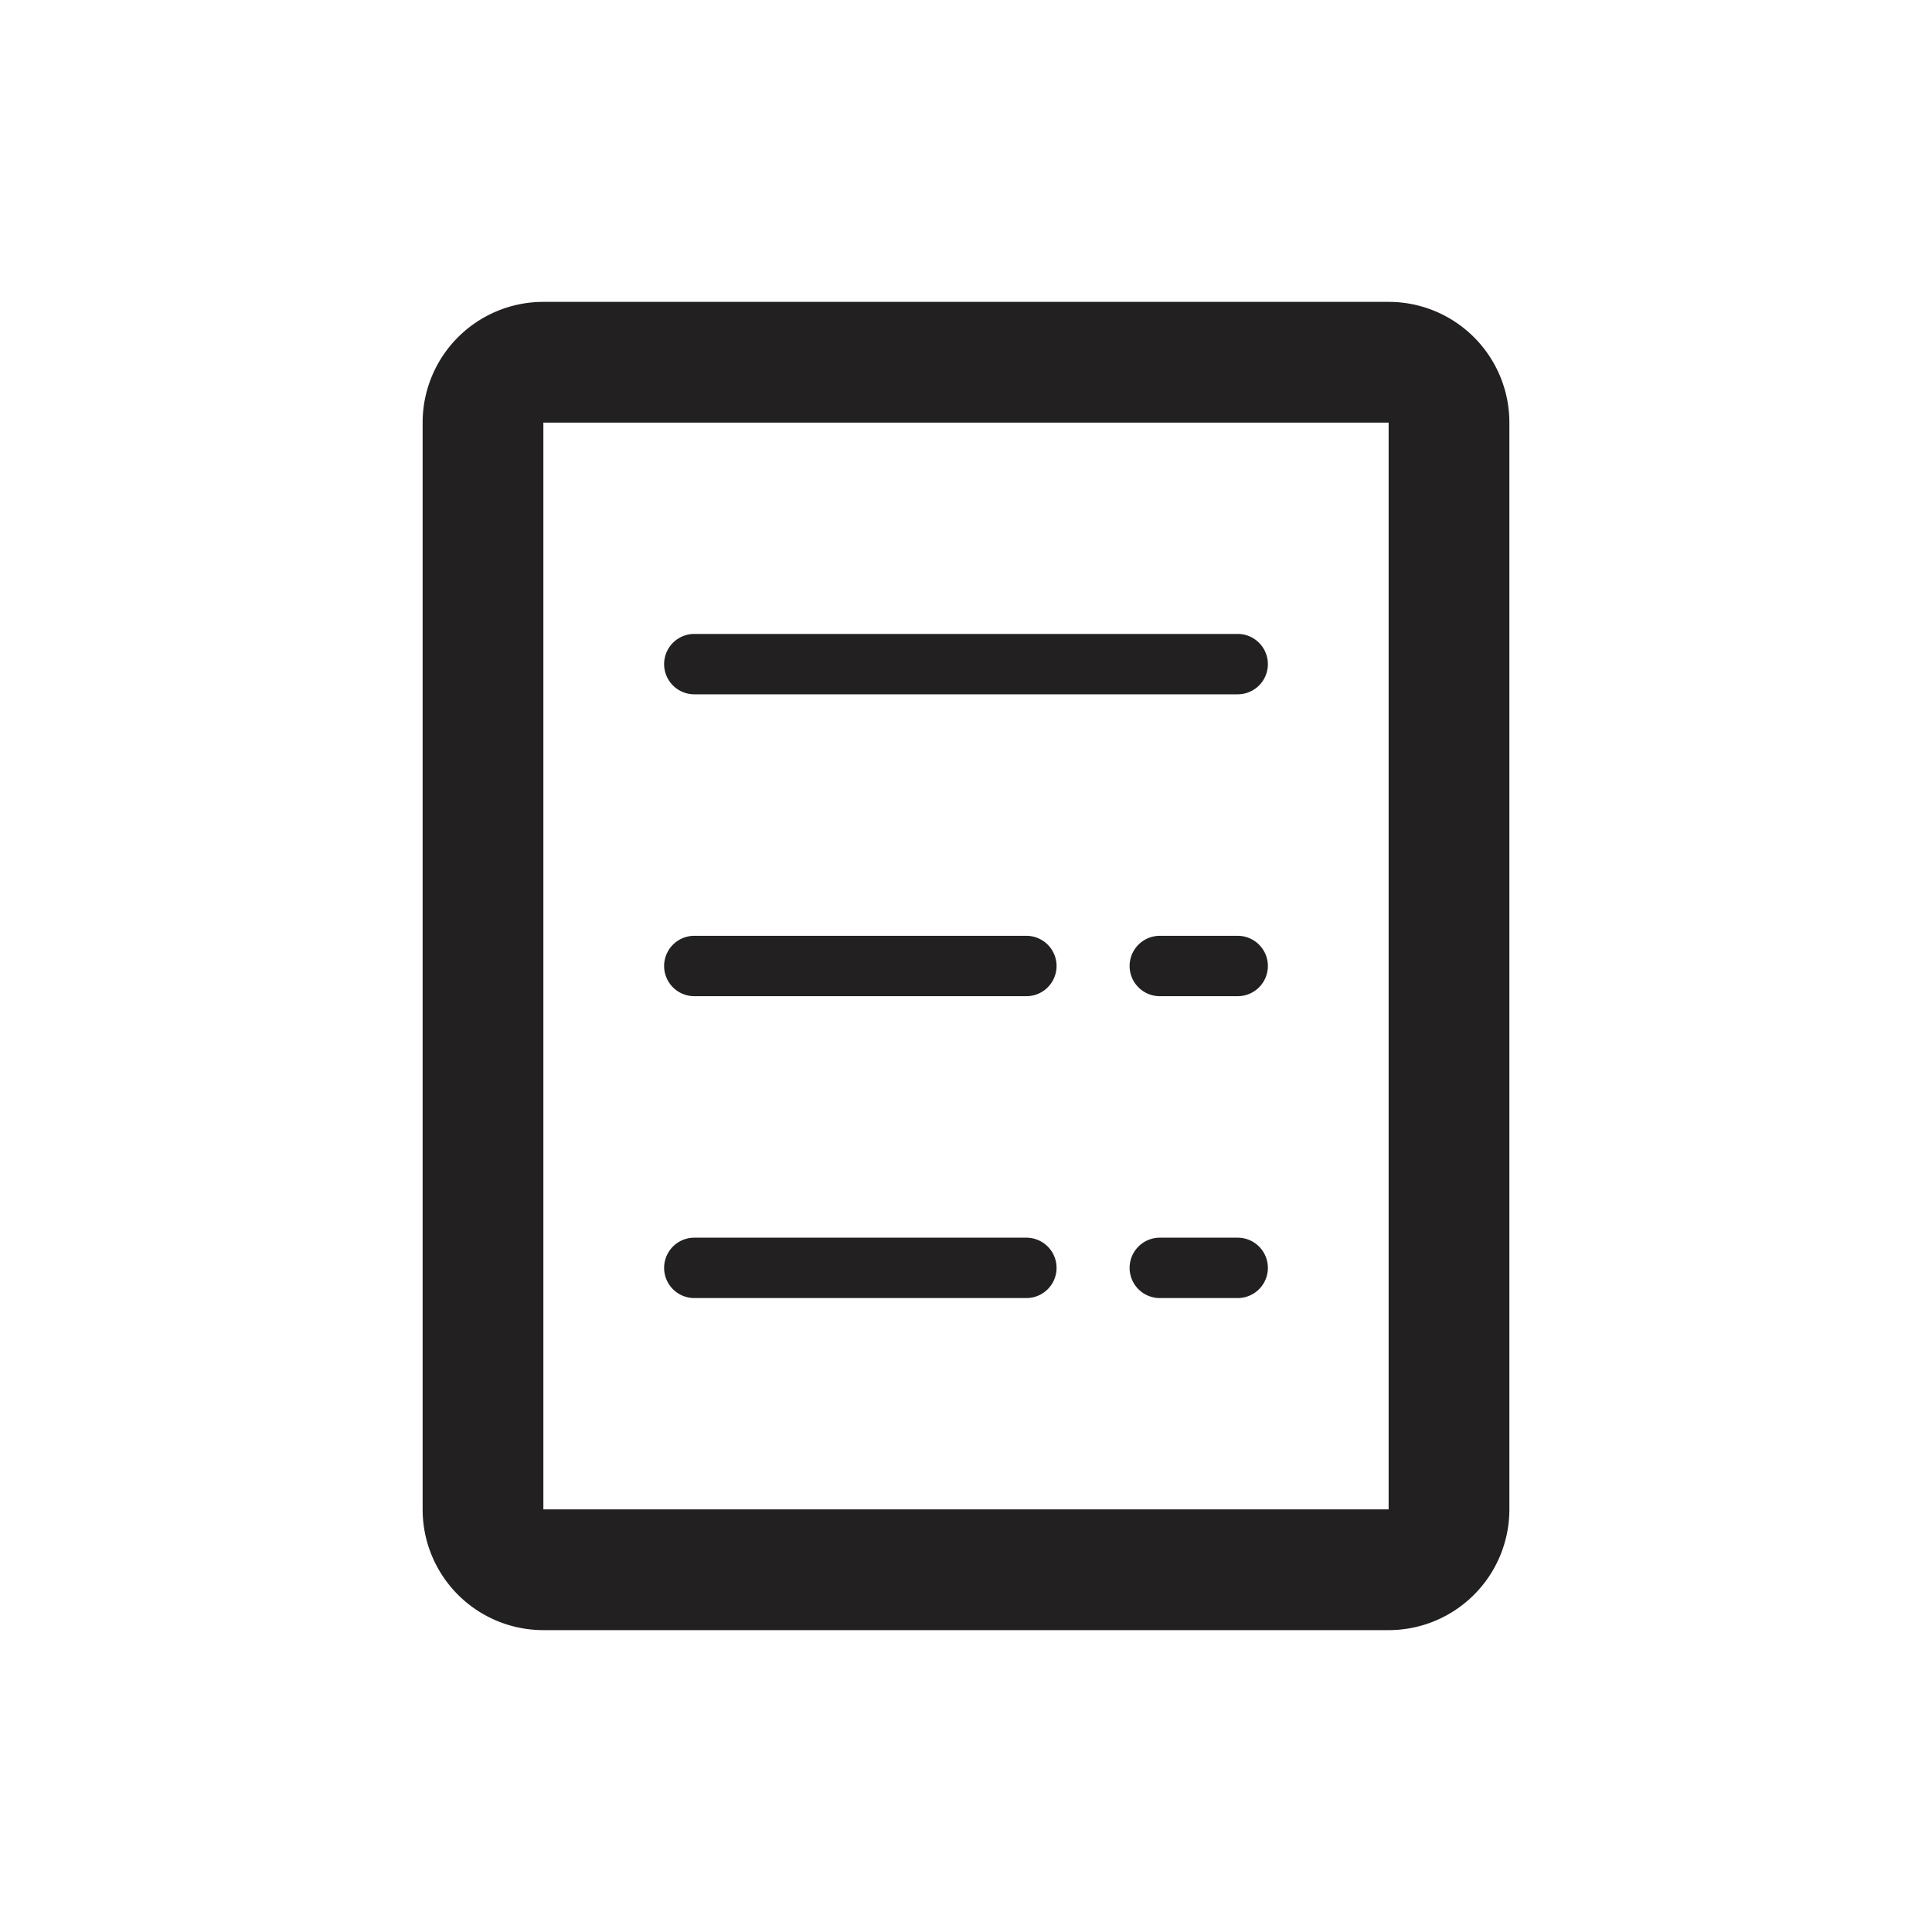 <svg xmlns="http://www.w3.org/2000/svg" fill="#222020" viewBox="0 0 32 32"><path d="M23 7v18H9V7h14m0-2H9a2 2 0 00-2 2v18a2 2 0 002 2h14a2 2 0 002-2V7a2 2 0 00-2-2z"/><path d="M20.5 11.5h-9a.5.5 0 010-1h9a.5.5 0 010 1zM17 16.5h-5.5a.5.5 0 010-1H17a.5.5 0 010 1zM20.5 16.5h-1.29a.5.5 0 010-1h1.29a.5.5 0 010 1zM17 21.5h-5.5a.5.5 0 010-1H17a.5.5 0 010 1zM20.5 21.5h-1.29a.5.5 0 010-1h1.29a.5.5 0 010 1z"/></svg>